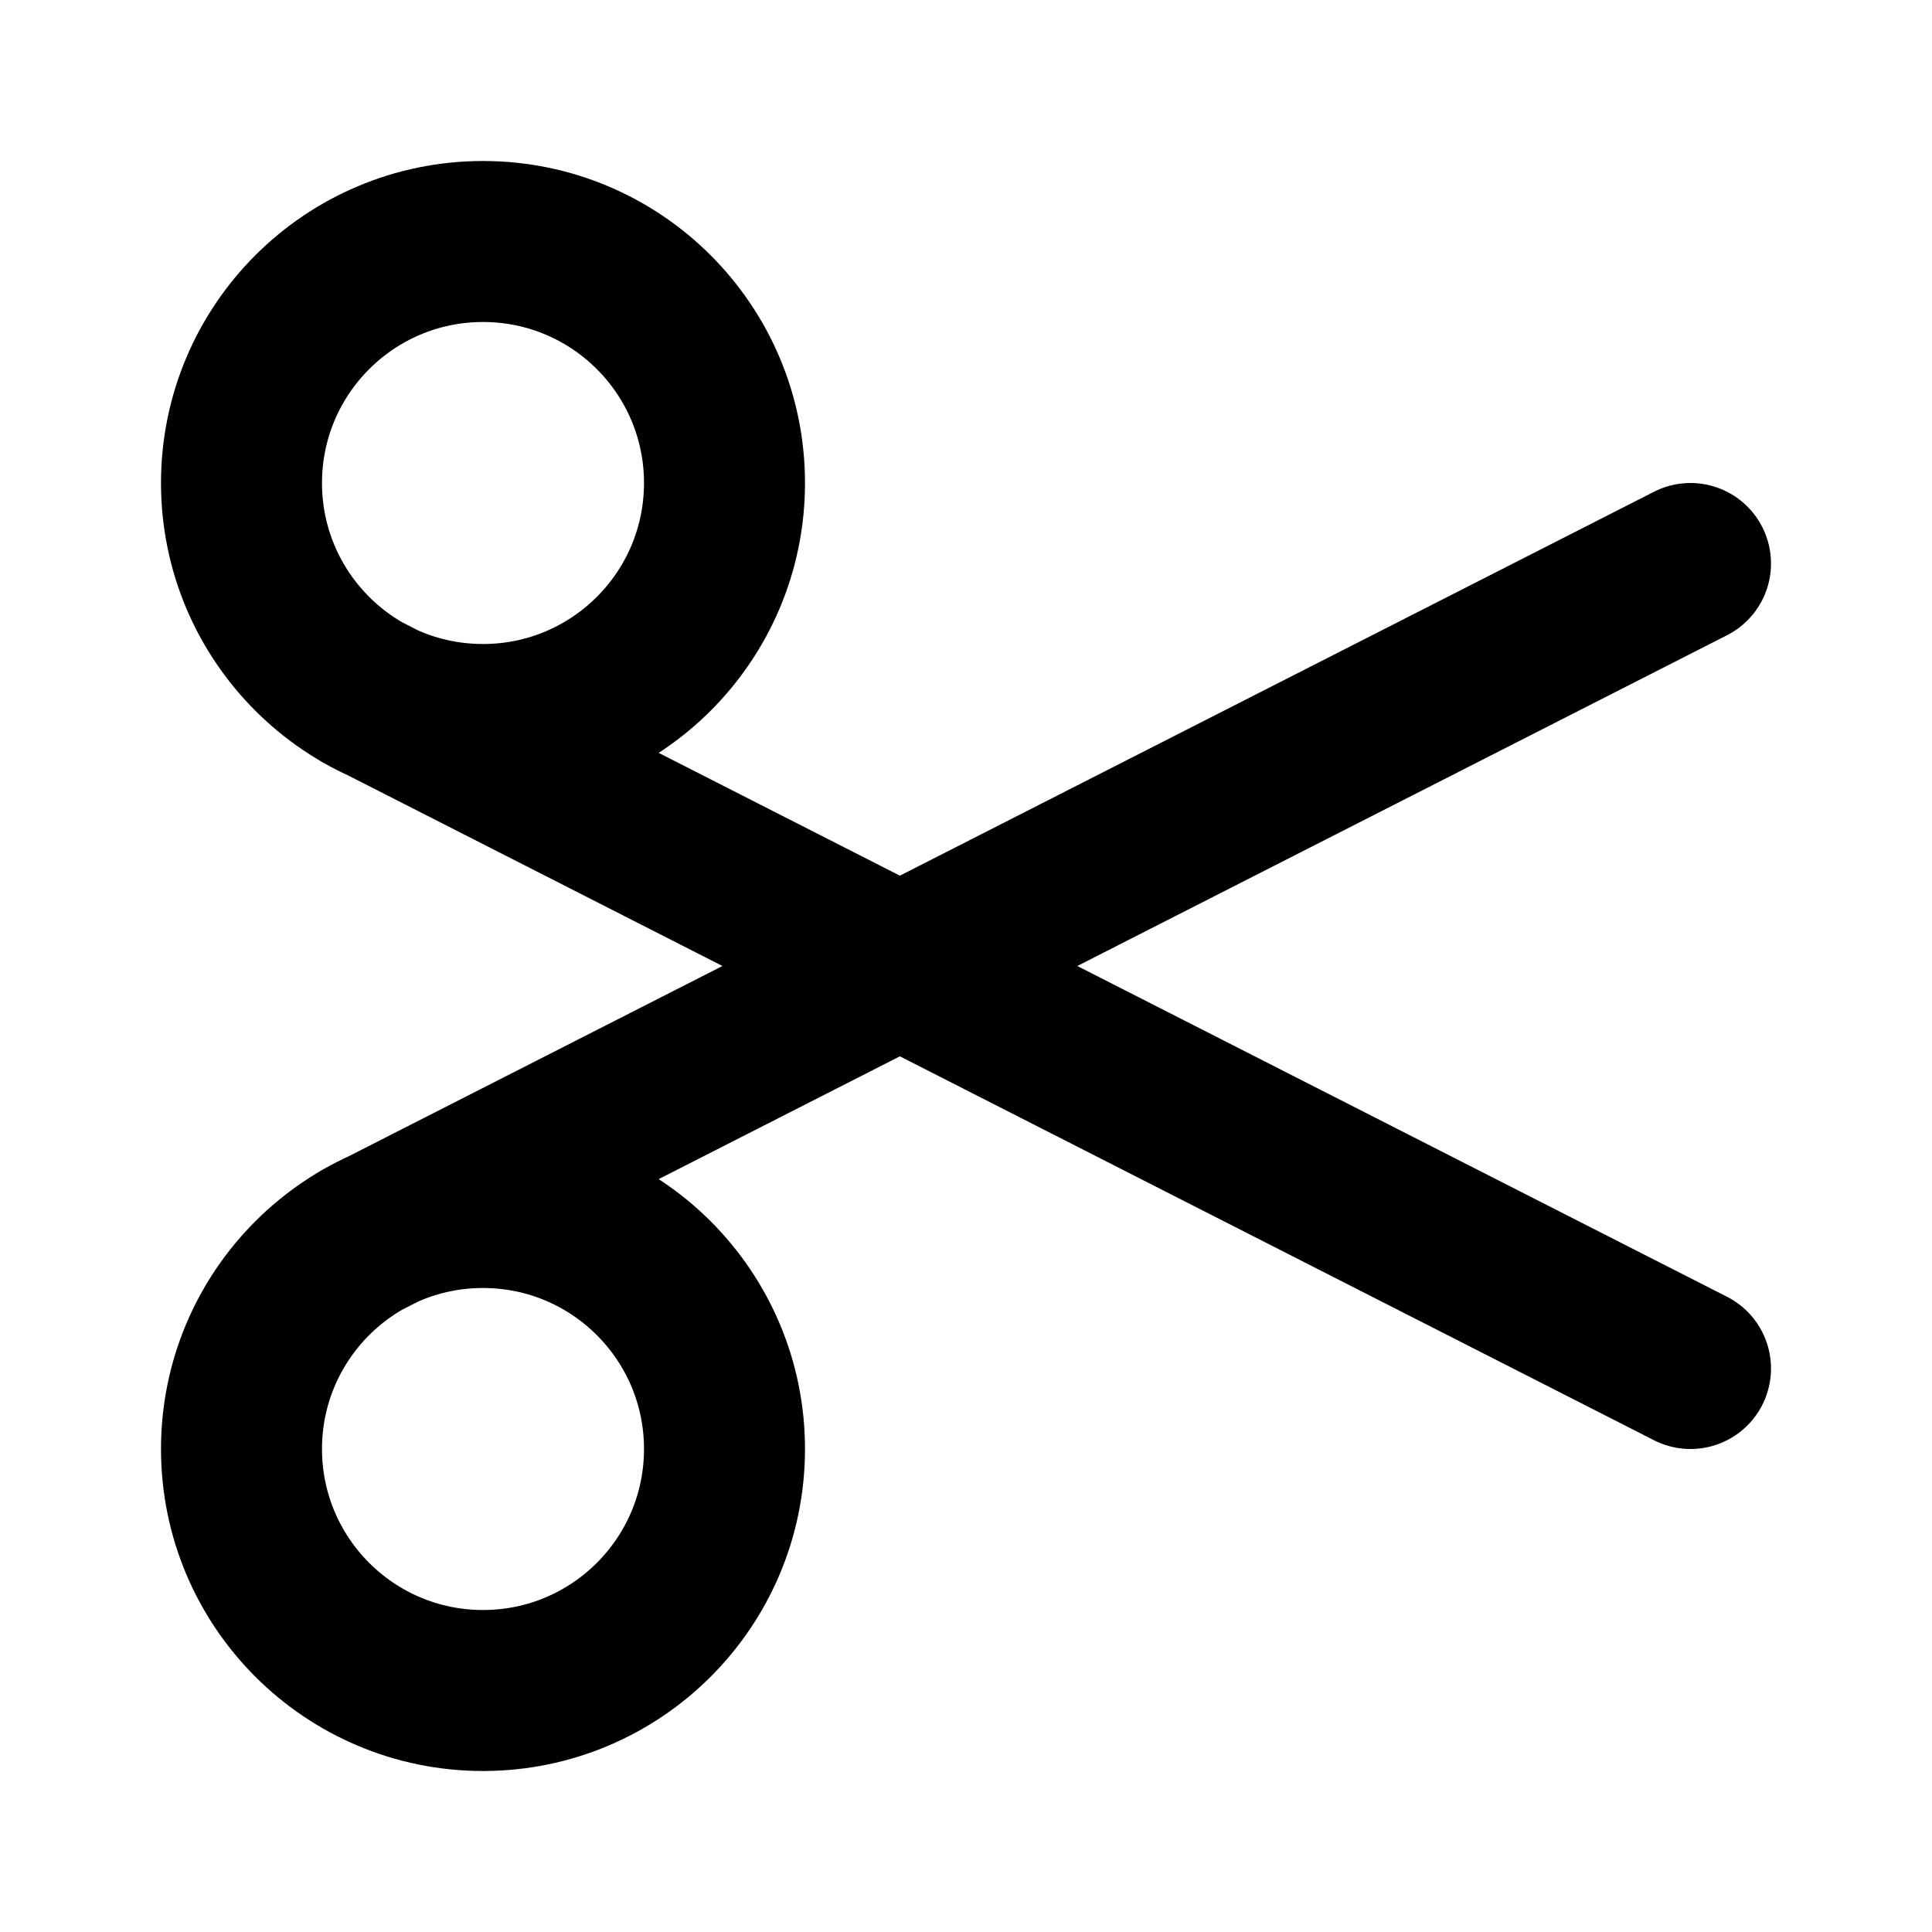<svg xmlns="http://www.w3.org/2000/svg" viewBox="0 0 24 24"><title>scissors 02</title><g fill="none" class="nc-icon-wrapper"><path d="M4.5 8.6L21 17M21 7L4.5 15.4M6 3C7.657 3 9 4.343 9 6C9 7.657 7.657 9 6 9C4.343 9 3 7.657 3 6C3 4.343 4.343 3 6 3ZM6 15C7.657 15 9 16.343 9 18C9 19.657 7.657 21 6 21C4.343 21 3 19.657 3 18C3 16.343 4.343 15 6 15Z" stroke="currentColor" stroke-width="2" stroke-linecap="round" stroke-linejoin="round"></path></g></svg>